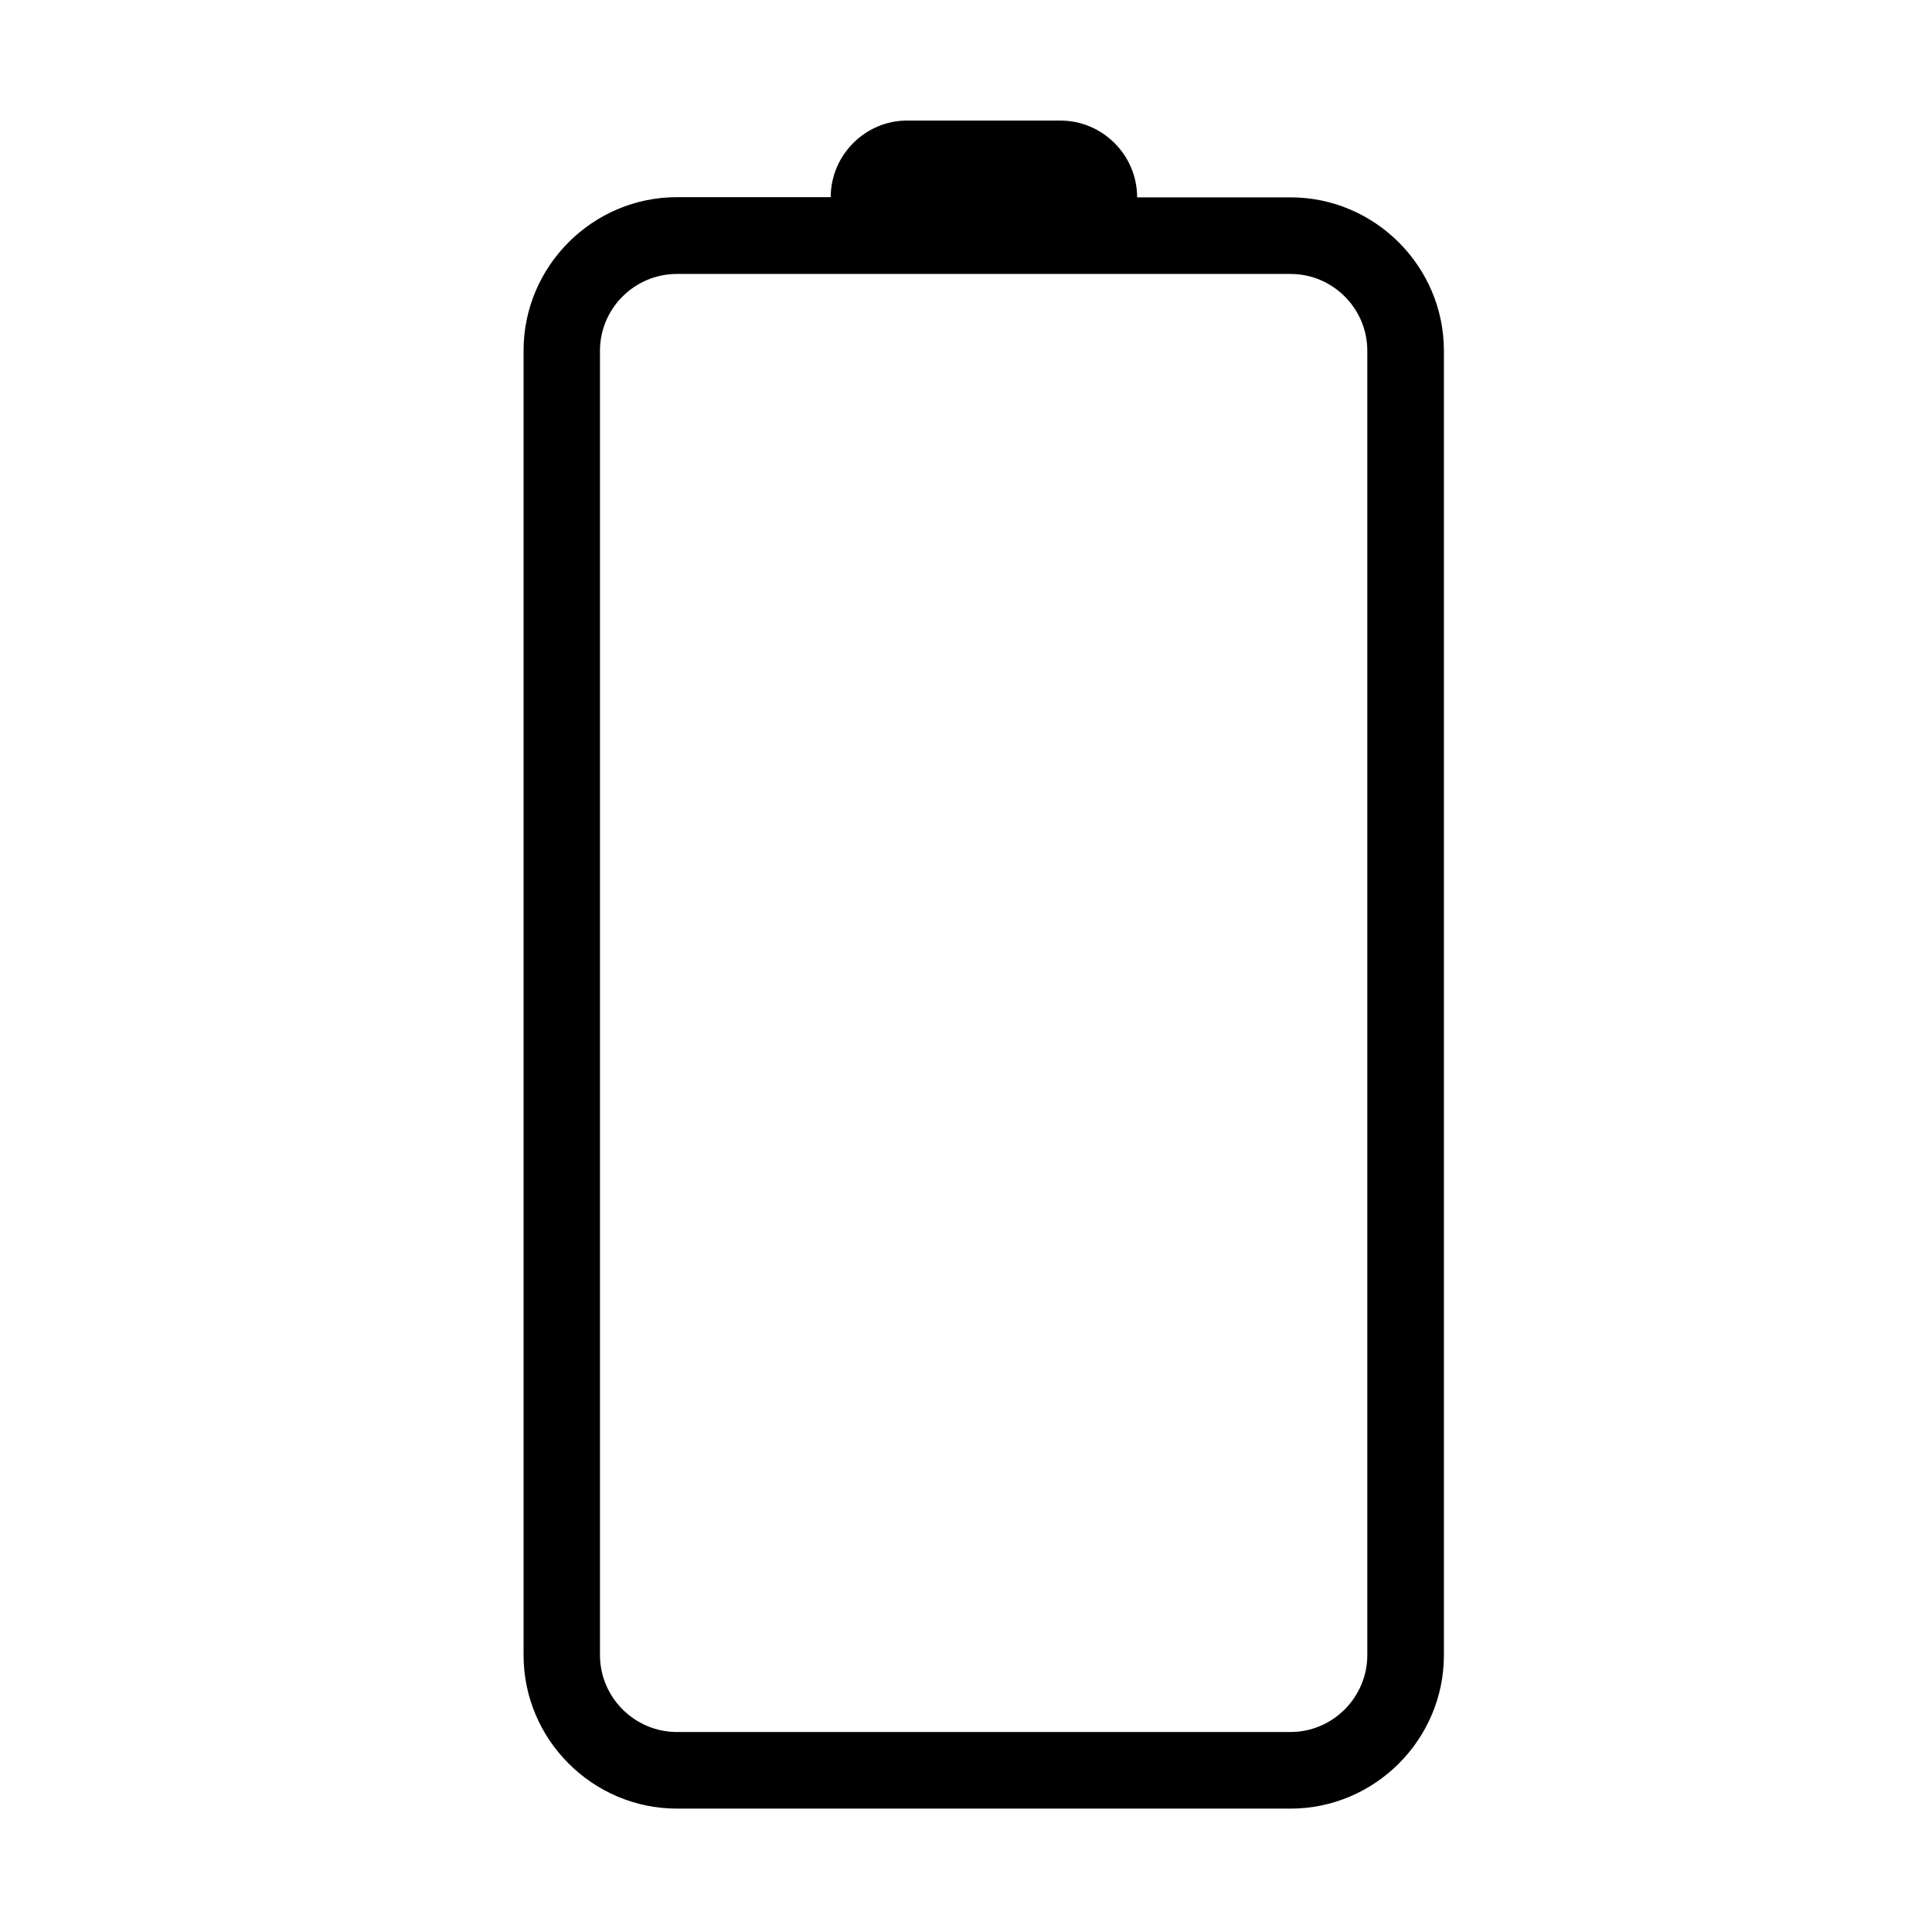 <?xml version="1.0" standalone="no"?><!DOCTYPE svg PUBLIC "-//W3C//DTD SVG 1.1//EN" "http://www.w3.org/Graphics/SVG/1.1/DTD/svg11.dtd"><svg t="1555897427616" class="icon" style="" viewBox="0 0 1024 1024" version="1.1" xmlns="http://www.w3.org/2000/svg" p-id="18632" xmlns:xlink="http://www.w3.org/1999/xlink" width="128" height="128"><defs><style type="text/css"></style></defs><path d="M440.3 104.5h-81.5c-44.7 0-81.3 36.6-81.3 81.3v691.5c0 44.7 36.6 81.3 81.3 81.3H684c44.7 0 81.3-36.6 81.3-81.3V185.9c0-44.7-36.6-81.3-81.3-81.3h-81.3c0-22.4-18.3-40.7-40.7-40.7h-81.3c-22.1 0-40.4 18.3-40.4 40.6z m40.5 40.7H684c22.4 0 40.7 18.3 40.7 40.7v691.3c0 22.4-18.3 40.8-40.7 40.8H358.8c-22.4 0-40.8-18.3-40.8-40.8V185.9c0-22.4 18.3-40.7 40.8-40.7h122z" p-id="18633"></path></svg>